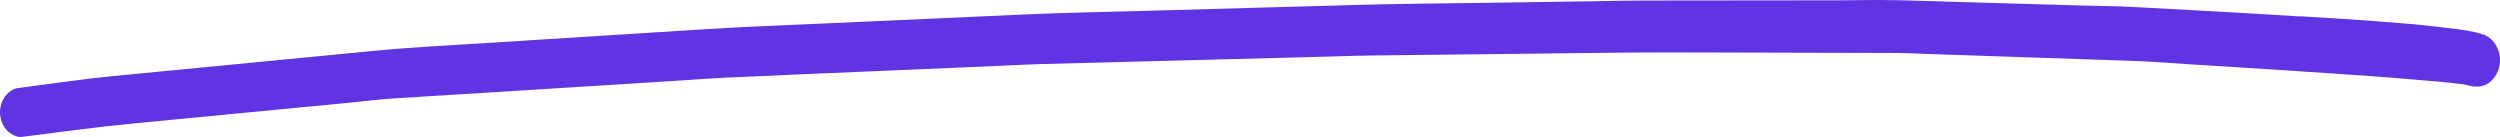 <svg width="219" height="12" viewBox="0 0 219 12" fill="none" xmlns="http://www.w3.org/2000/svg">
<path d="M201.459 1.441C196.672 1.125 191.885 0.892 187.098 0.623C185.519 0.53 183.932 0.53 182.352 0.483C178.924 0.381 175.495 0.288 172.067 0.186C170.16 0.13 168.245 0.065 166.339 0.019C165.782 0.009 165.234 0 164.678 0C163.434 0 162.19 0.019 160.946 0.028C155.292 0.028 149.63 0.046 143.975 0.046C142.625 0.046 141.283 0.084 139.933 0.102C136.595 0.149 133.264 0.205 129.934 0.251C126.17 0.307 122.414 0.325 118.65 0.437C112.562 0.604 106.482 0.781 100.394 0.948C96.867 1.05 93.349 1.106 89.822 1.264C83.75 1.543 77.687 1.813 71.615 2.082C68.301 2.231 64.979 2.352 61.665 2.566C55.389 2.965 49.113 3.356 42.837 3.756C39.482 3.969 36.127 4.127 32.78 4.453C26.529 5.057 20.285 5.661 14.033 6.266C12.683 6.396 11.333 6.526 9.983 6.656C7.283 6.916 4.599 7.325 1.907 7.669C1.735 7.697 1.571 7.725 1.399 7.744C1.08 7.846 0.794 8.032 0.556 8.301C0.205 8.701 0 9.259 0 9.826C0 10.393 0.205 10.951 0.556 11.36C0.876 11.722 1.432 12.057 1.907 11.992C5.155 11.573 8.396 11.137 11.652 10.82C14.672 10.532 17.683 10.235 20.702 9.947C23.992 9.631 27.281 9.315 30.571 8.999C31.896 8.868 33.222 8.701 34.556 8.617C39.686 8.292 44.817 7.976 49.947 7.66C53.147 7.455 56.346 7.26 59.546 7.056C60.863 6.972 62.189 6.87 63.514 6.805C68.596 6.572 73.686 6.358 78.767 6.145C81.852 6.015 84.929 5.875 88.014 5.745C89.053 5.698 90.084 5.643 91.123 5.615C96.614 5.466 102.104 5.327 107.595 5.187C110.663 5.104 113.724 5.029 116.792 4.945C117.881 4.918 118.977 4.871 120.065 4.862C125.728 4.797 131.39 4.732 137.053 4.667C140.588 4.62 144.115 4.583 147.649 4.592C153.664 4.611 159.678 4.62 165.684 4.639C166.871 4.639 168.057 4.694 169.244 4.741C172.566 4.853 175.88 4.964 179.202 5.076C181.69 5.159 184.177 5.243 186.673 5.327C188.44 5.382 190.2 5.531 191.967 5.643C197.163 5.959 202.359 6.293 207.547 6.656C208.865 6.749 210.182 6.86 211.499 6.972C212.915 7.084 214.331 7.204 215.738 7.381C215.959 7.418 216.172 7.465 216.393 7.52C216.949 7.651 217.481 7.613 217.98 7.288C218.438 6.981 218.782 6.47 218.929 5.884C219.224 4.657 218.569 3.347 217.489 3.003C216.54 2.705 215.558 2.584 214.584 2.473C213.913 2.398 213.251 2.315 212.58 2.24C211.295 2.092 210.002 2.017 208.717 1.906C206.303 1.701 203.881 1.58 201.459 1.422V1.441Z" fill="#6034E2"/>
</svg>

